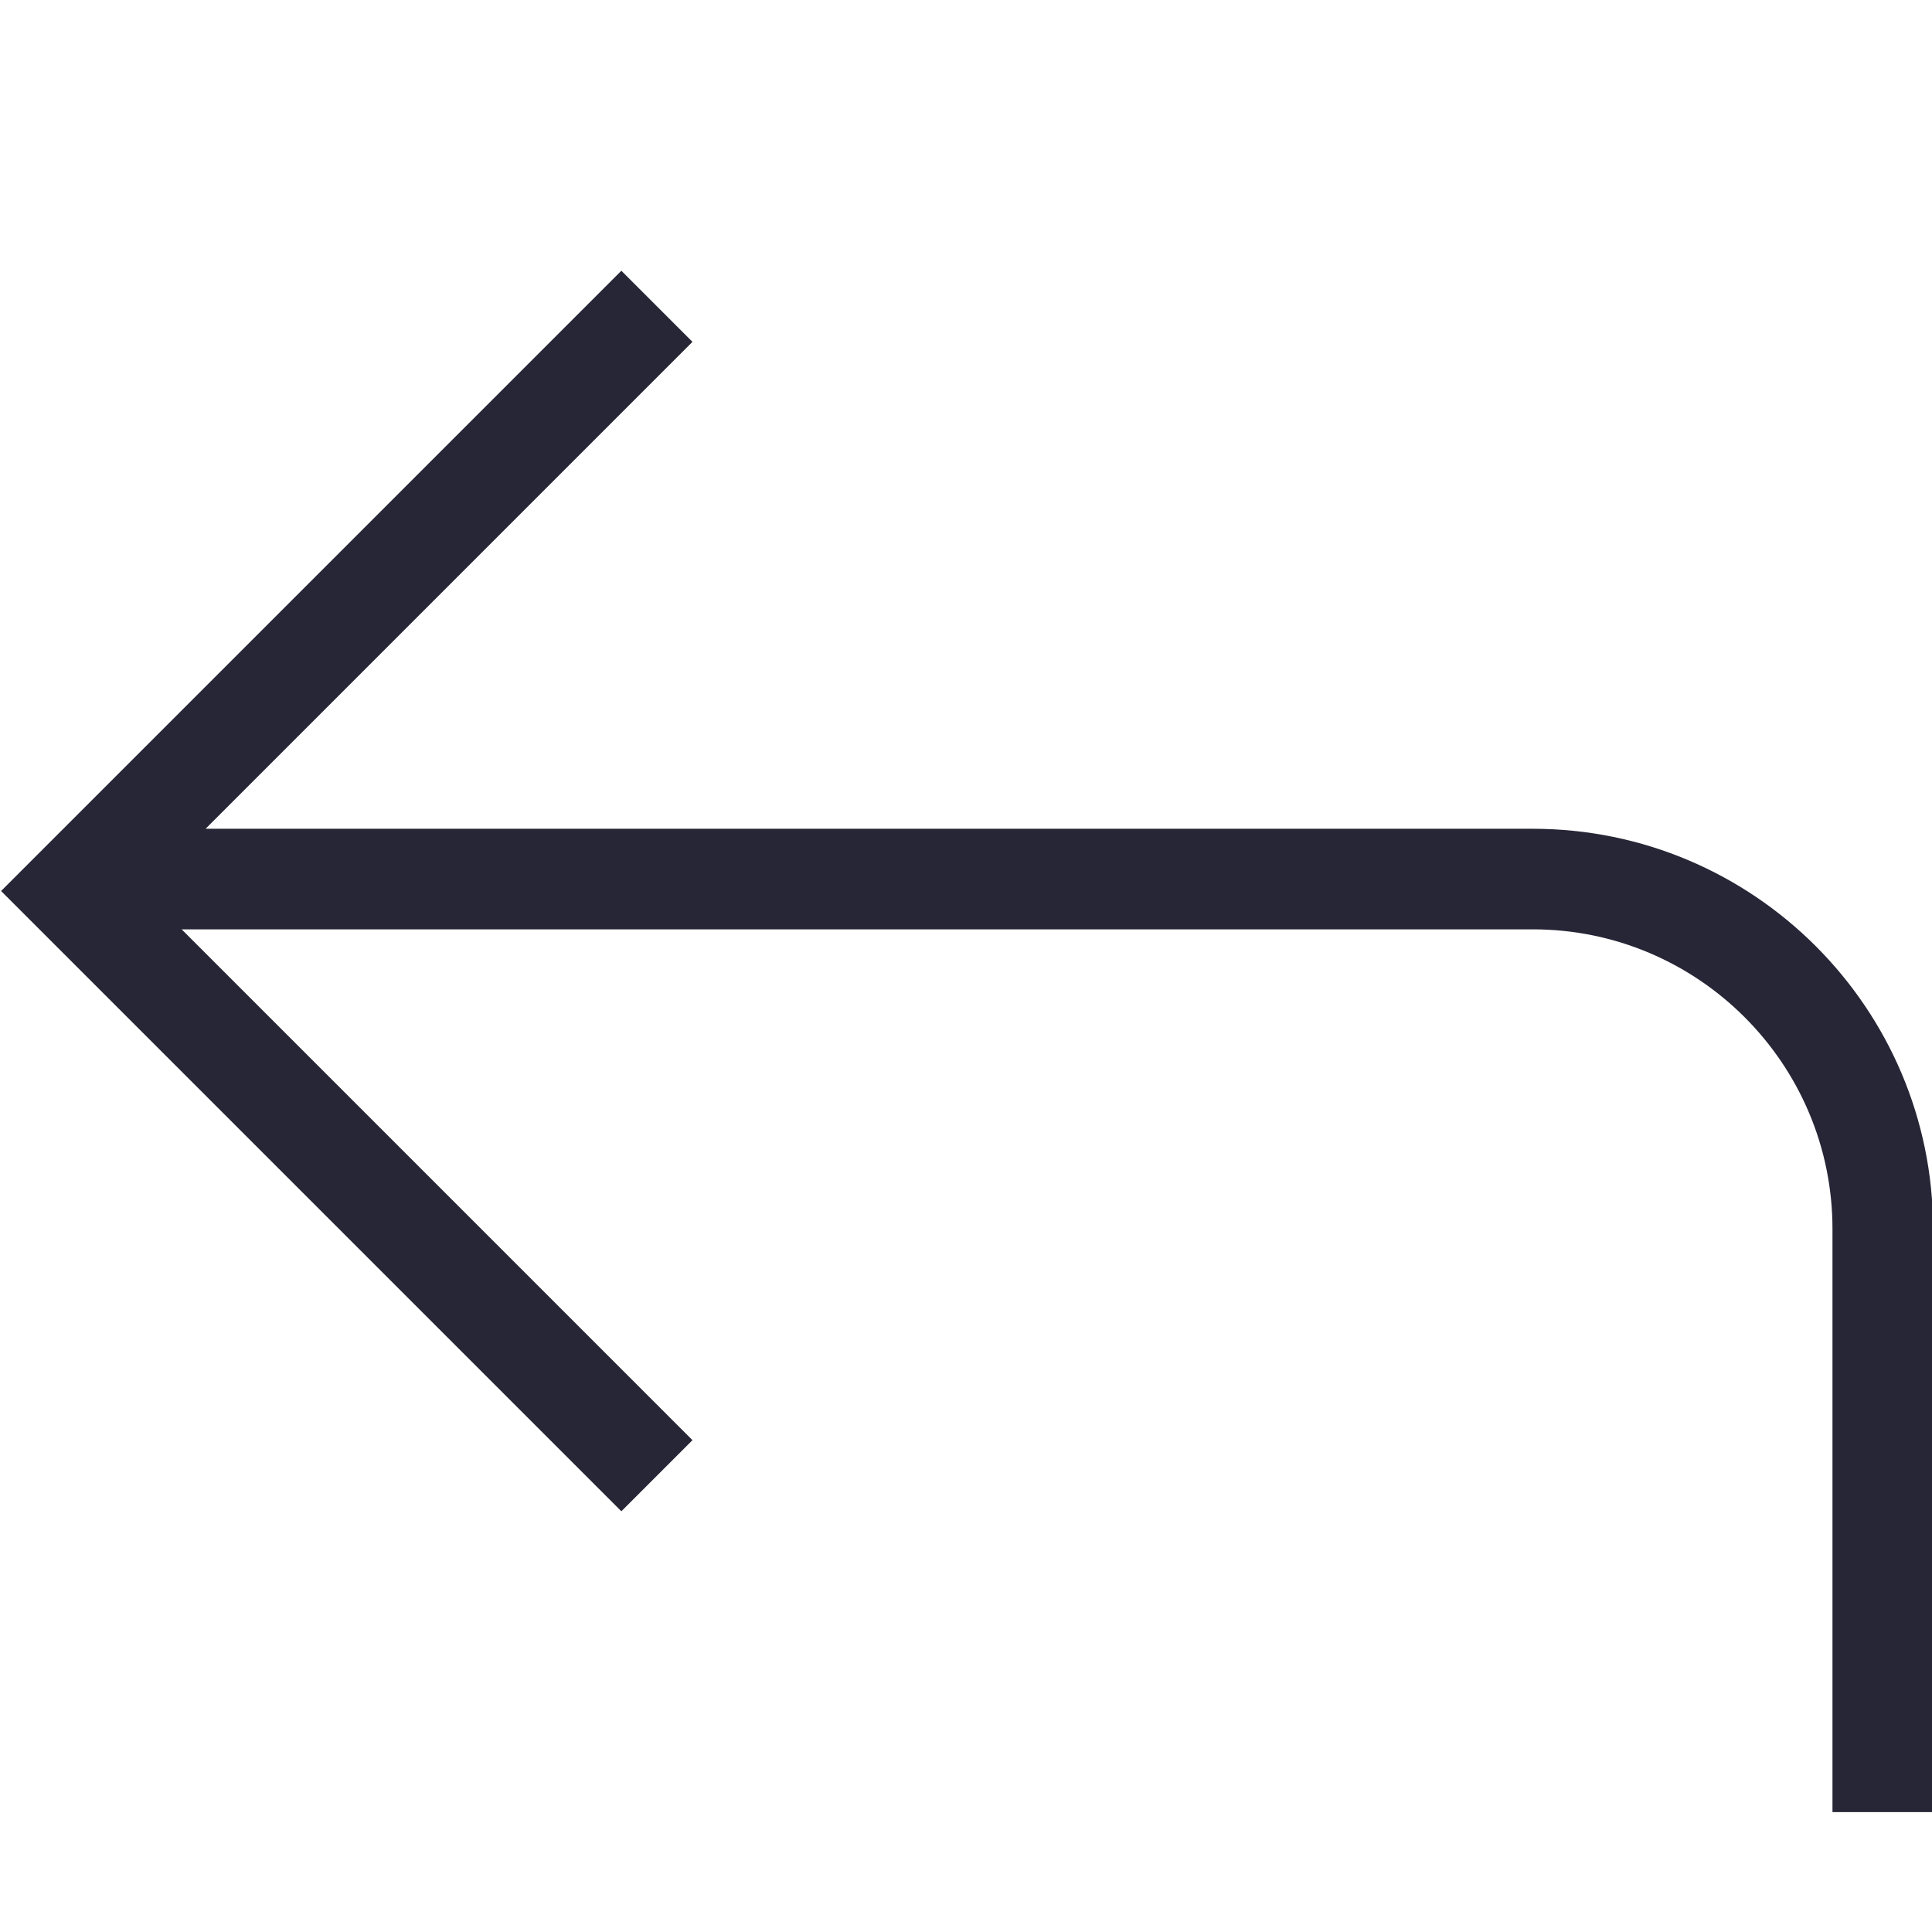 <?xml version="1.0" standalone="no"?><!DOCTYPE svg PUBLIC "-//W3C//DTD SVG 1.1//EN" "http://www.w3.org/Graphics/SVG/1.1/DTD/svg11.dtd"><svg t="1710223470256" class="icon" viewBox="0 0 1024 1024" version="1.1" xmlns="http://www.w3.org/2000/svg" p-id="10005" xmlns:xlink="http://www.w3.org/1999/xlink" width="200" height="200"><path d="M812.444 439.268H108.956L367.019 181.191l-37.689-37.689L0.569 472.249l328.761 328.761 37.689-37.689L96.284 492.572h716.16c87.566 0 158.805 71.239 158.805 158.791v309.092h53.319V651.364c0-116.949-95.161-212.096-212.124-212.096z" fill="#272636" p-id="10006"></path></svg>